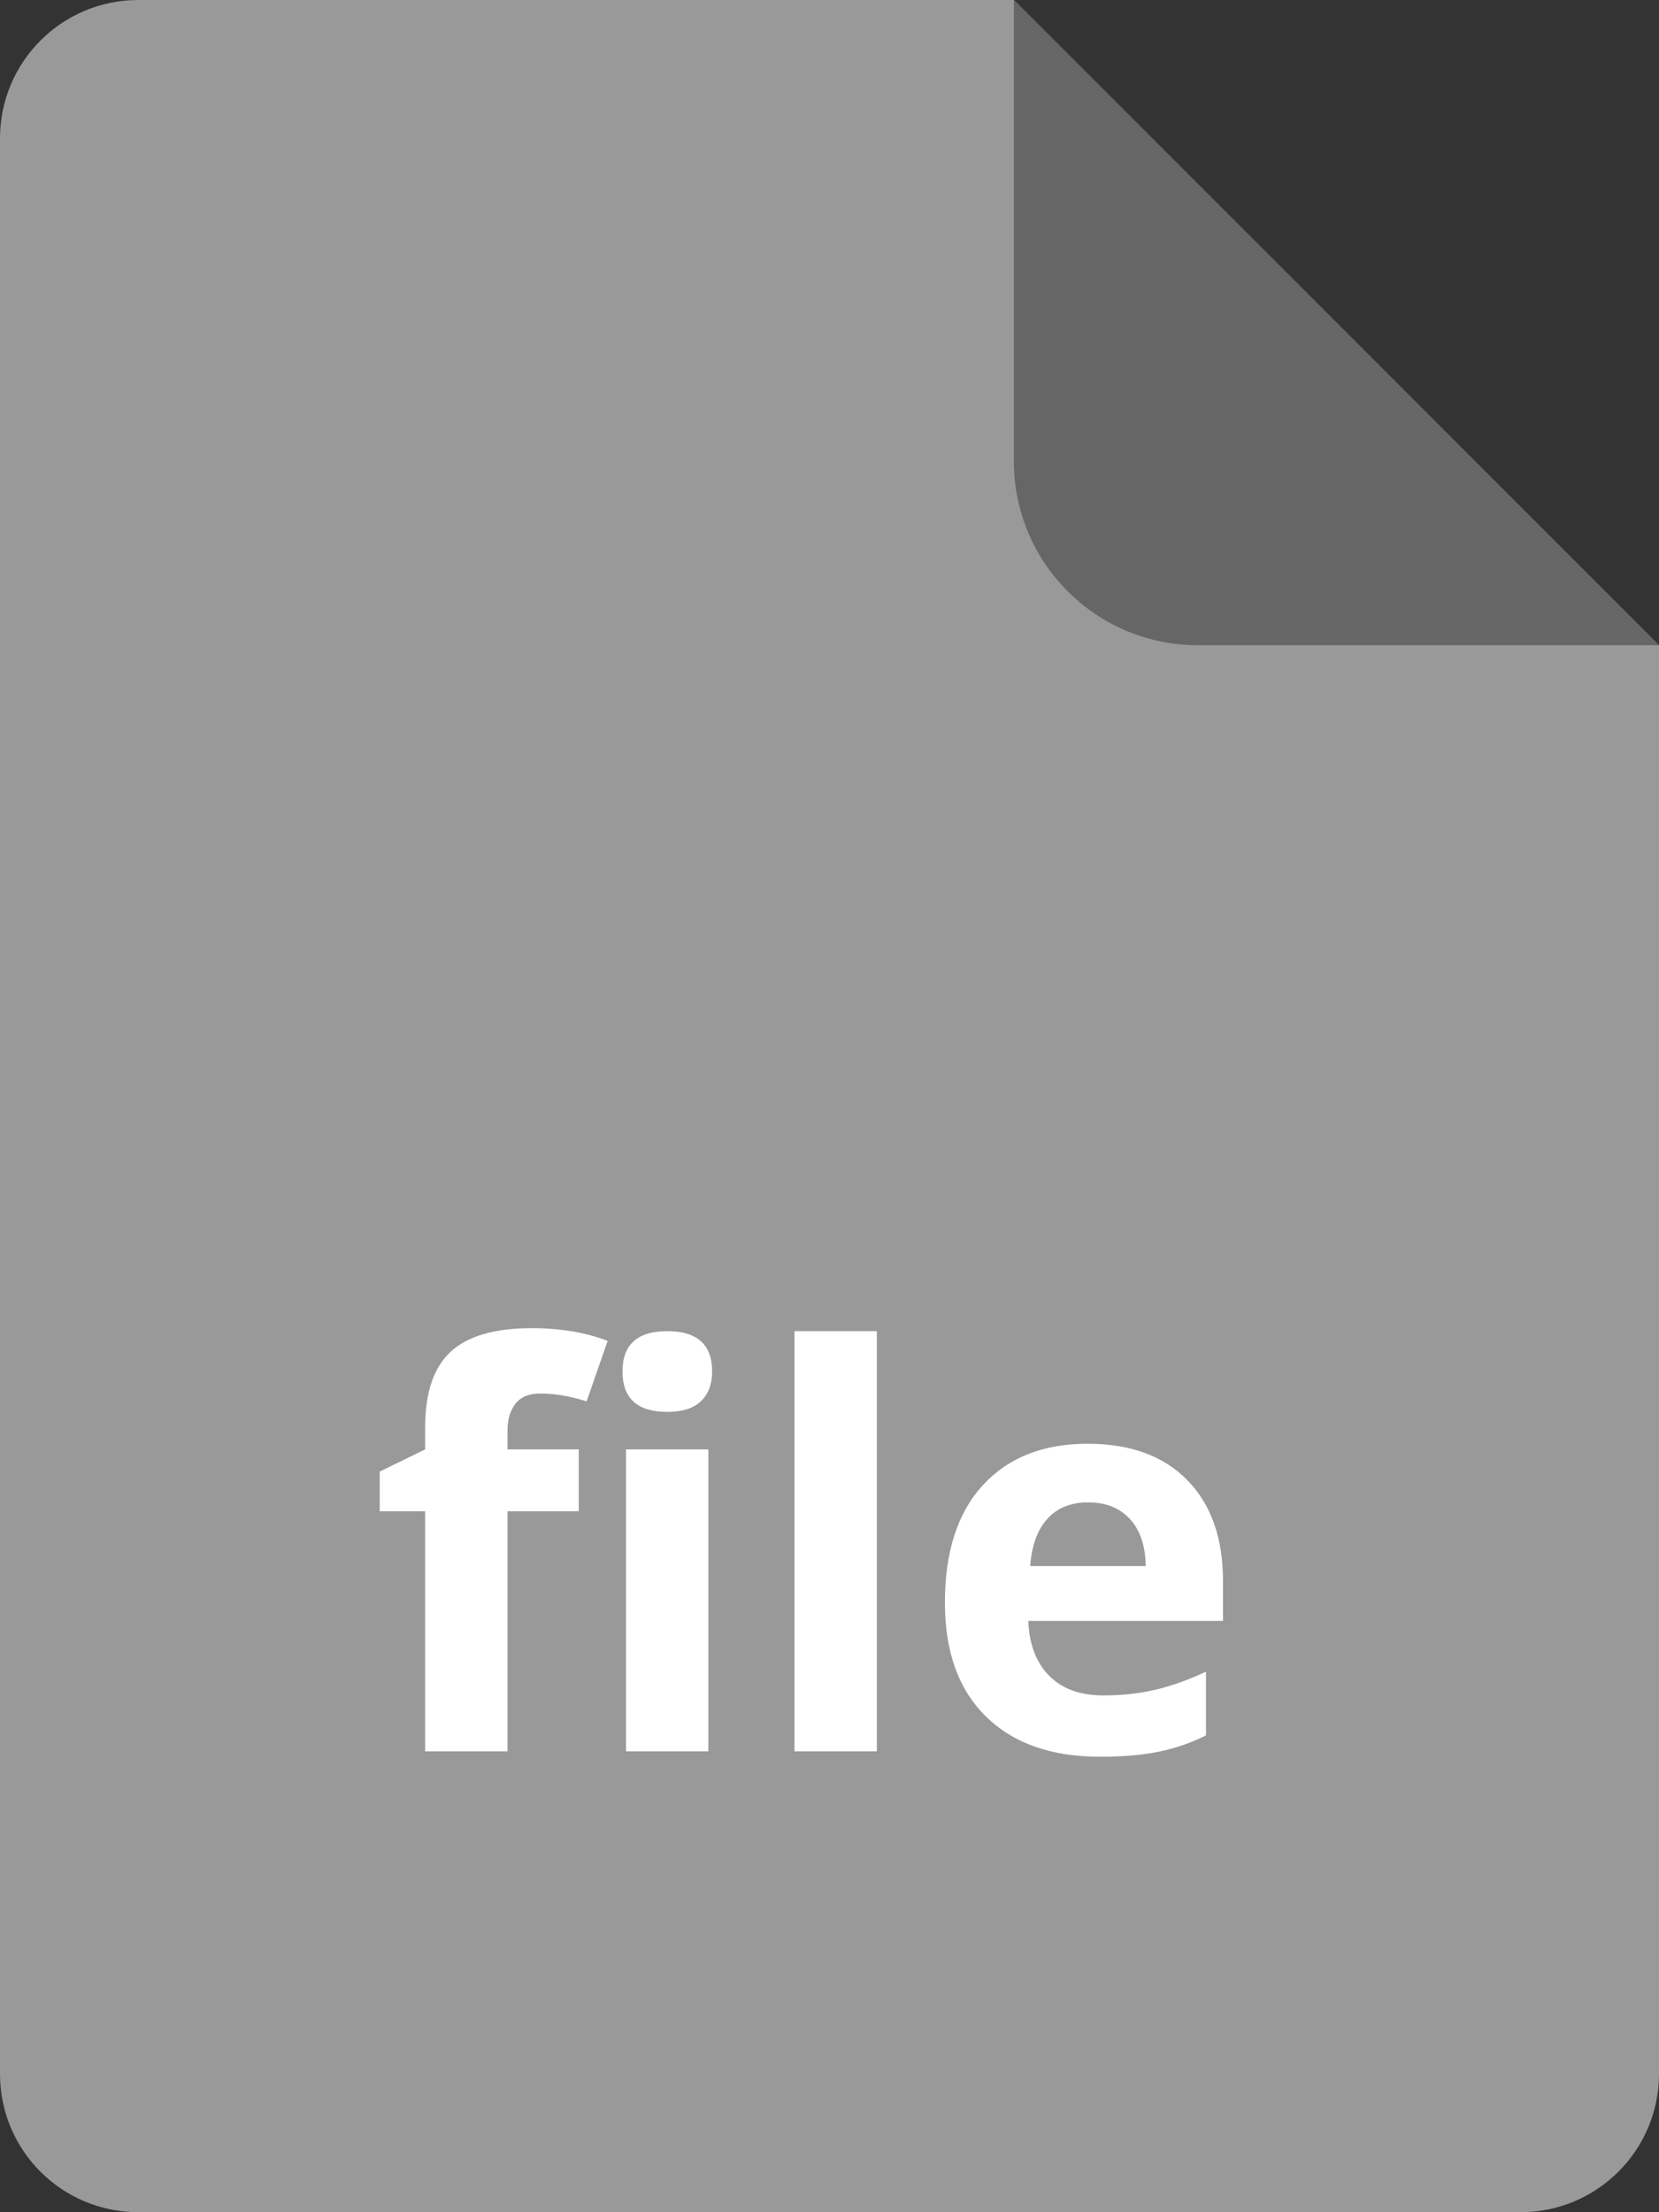 <?xml version="1.0" encoding="UTF-8" standalone="no"?>
<svg width="36px" height="48px" viewBox="0 0 36 48" version="1.1" xmlns="http://www.w3.org/2000/svg" xmlns:xlink="http://www.w3.org/1999/xlink">
    <rect x="0" y="0" width="36" height="48" fill="#333333" stroke="none"/>
    <!-- Generator: Sketch 3.6.1 (26313) - http://www.bohemiancoding.com/sketch -->
    <title>icon_file</title>
    <desc>Created with Sketch.</desc>
    <defs></defs>
    <g id="Pages" stroke="none" stroke-width="1" fill="none" fill-rule="evenodd">
        <g id="icon_file">
            <g id="file">
                <path d="M0,3.003 C0,1.344 1.343,0 3.001,0 L22,0 L36,14.001 L36,44.998 C36,46.656 34.654,48 32.993,48 L3.007,48 C1.346,48 0,46.666 0,44.997 L0,3.003 Z" id="Rectangle-32" fill="#999999"></path>
                <path d="M22,0 L36,14 L25.993,14 C23.788,14 22,12.213 22,10.007 L22,0 Z" id="Rectangle-33" fill="#666666"></path>
                <path d="M12.559,32.791 L11.012,32.791 L11.012,38 L9.225,38 L9.225,32.791 L8.24,32.791 L8.24,31.93 L9.225,31.449 L9.225,30.969 C9.225,30.223 9.408,29.678 9.775,29.334 C10.143,28.99 10.73,28.818 11.539,28.818 C12.156,28.818 12.705,28.91 13.186,29.094 L12.729,30.406 C12.369,30.293 12.037,30.236 11.732,30.236 C11.479,30.236 11.295,30.312 11.182,30.462 C11.068,30.612 11.012,30.805 11.012,31.039 L11.012,31.449 L12.559,31.449 L12.559,32.791 Z M13.508,29.756 C13.508,29.174 13.832,28.883 14.48,28.883 C15.129,28.883 15.453,29.174 15.453,29.756 C15.453,30.033 15.372,30.249 15.21,30.403 C15.048,30.558 14.805,30.635 14.48,30.635 C13.832,30.635 13.508,30.342 13.508,29.756 L13.508,29.756 Z M15.371,38 L13.584,38 L13.584,31.449 L15.371,31.449 L15.371,38 Z M19.027,38 L17.24,38 L17.24,28.883 L19.027,28.883 L19.027,38 Z M23.615,32.598 C23.236,32.598 22.939,32.718 22.725,32.958 C22.51,33.198 22.387,33.539 22.355,33.98 L24.863,33.98 C24.855,33.539 24.74,33.198 24.518,32.958 C24.295,32.718 23.994,32.598 23.615,32.598 L23.615,32.598 Z M23.867,38.117 C22.812,38.117 21.988,37.826 21.395,37.244 C20.801,36.662 20.504,35.838 20.504,34.771 C20.504,33.674 20.778,32.825 21.327,32.226 C21.876,31.626 22.635,31.326 23.604,31.326 C24.529,31.326 25.25,31.59 25.766,32.117 C26.281,32.645 26.539,33.373 26.539,34.303 L26.539,35.17 L22.314,35.17 C22.334,35.678 22.484,36.074 22.766,36.359 C23.047,36.645 23.441,36.787 23.949,36.787 C24.344,36.787 24.717,36.746 25.068,36.664 C25.42,36.582 25.787,36.451 26.17,36.271 L26.17,37.654 C25.857,37.811 25.523,37.927 25.168,38.003 C24.812,38.079 24.379,38.117 23.867,38.117 L23.867,38.117 Z" fill="#FFFFFF"></path>
            </g>
        </g>
    </g>
</svg>